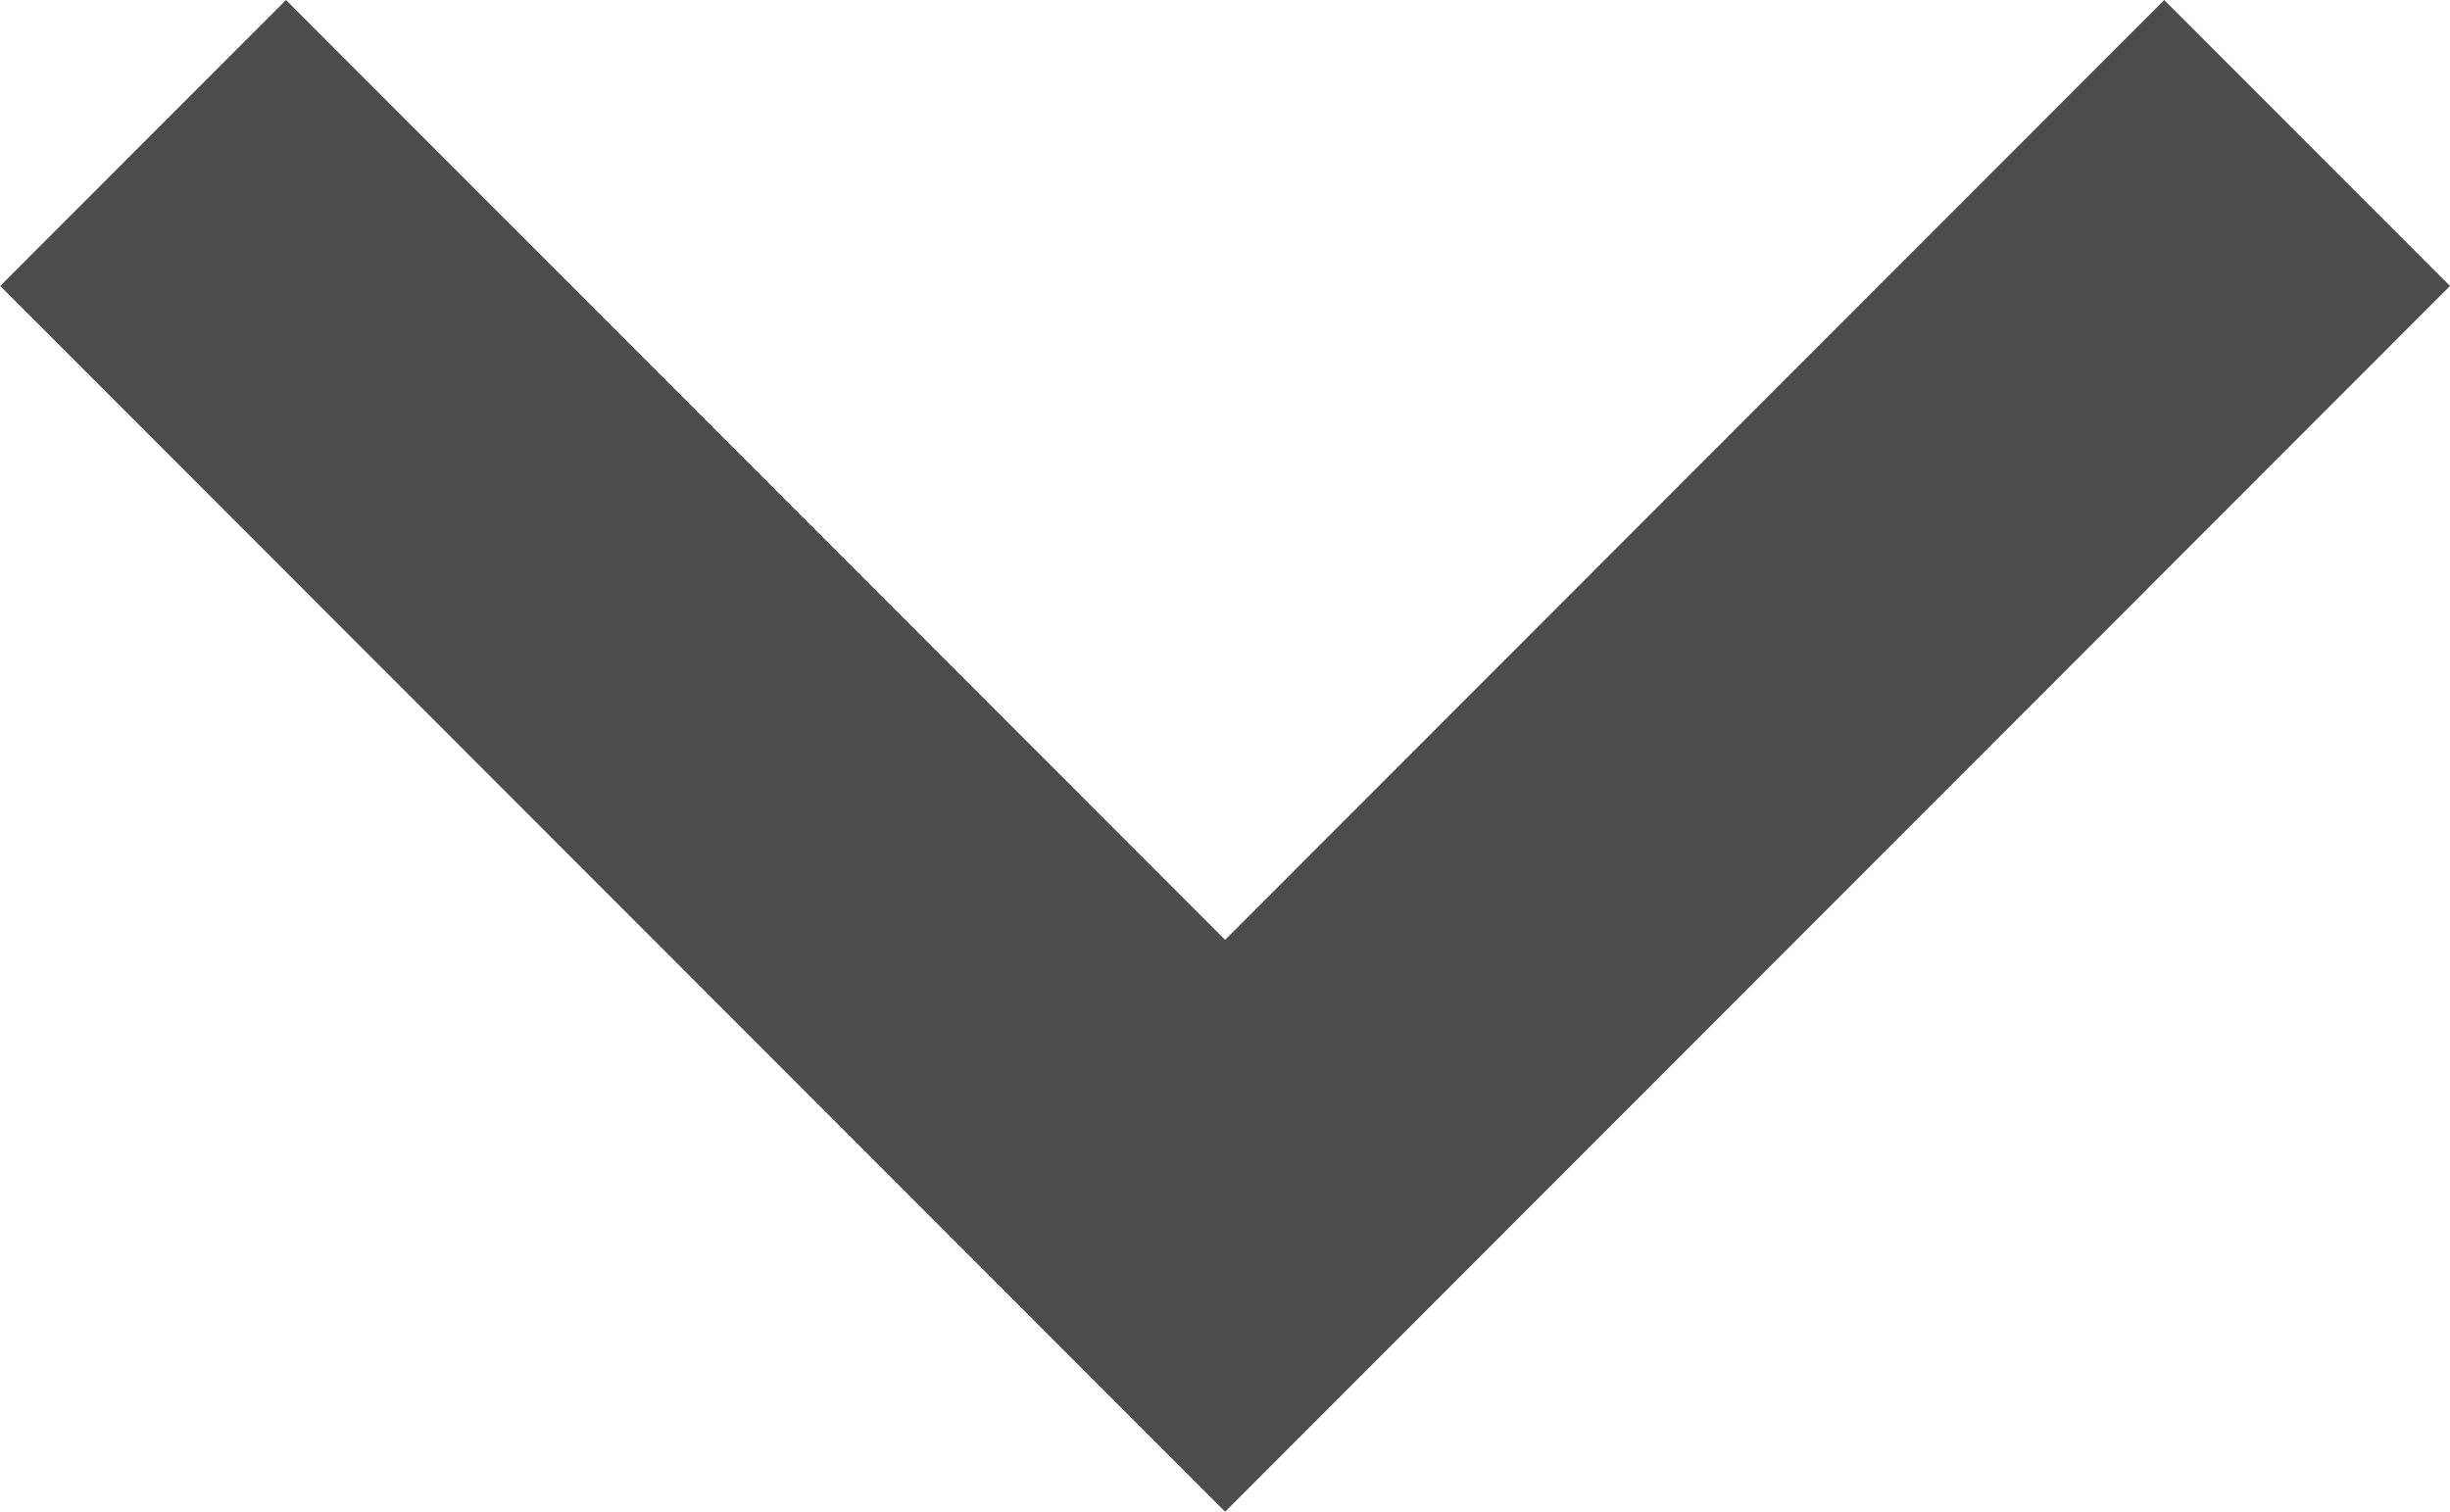 <?xml version="1.0" encoding="utf-8"?>
<!-- Generator: Adobe Illustrator 16.0.0, SVG Export Plug-In . SVG Version: 6.00 Build 0)  -->
<!DOCTYPE svg PUBLIC "-//W3C//DTD SVG 1.1//EN" "http://www.w3.org/Graphics/SVG/1.1/DTD/svg11.dtd">
<svg version="1.1" id="Layer_1" xmlns="http://www.w3.org/2000/svg" xmlns:xlink="http://www.w3.org/1999/xlink" x="0px" y="0px"
	 width="12.345px" height="7.617px" viewBox="0.814 0.942 12.345 7.617" enable-background="new 0.814 0.942 12.345 7.617"
	 xml:space="preserve">
<path fill="#4C4C4C" d="M13.159,2.383l-1.44-1.441L6.987,5.678L2.255,0.942l-1.44,1.441L6.987,8.56L13.159,2.383z"/>
</svg>
